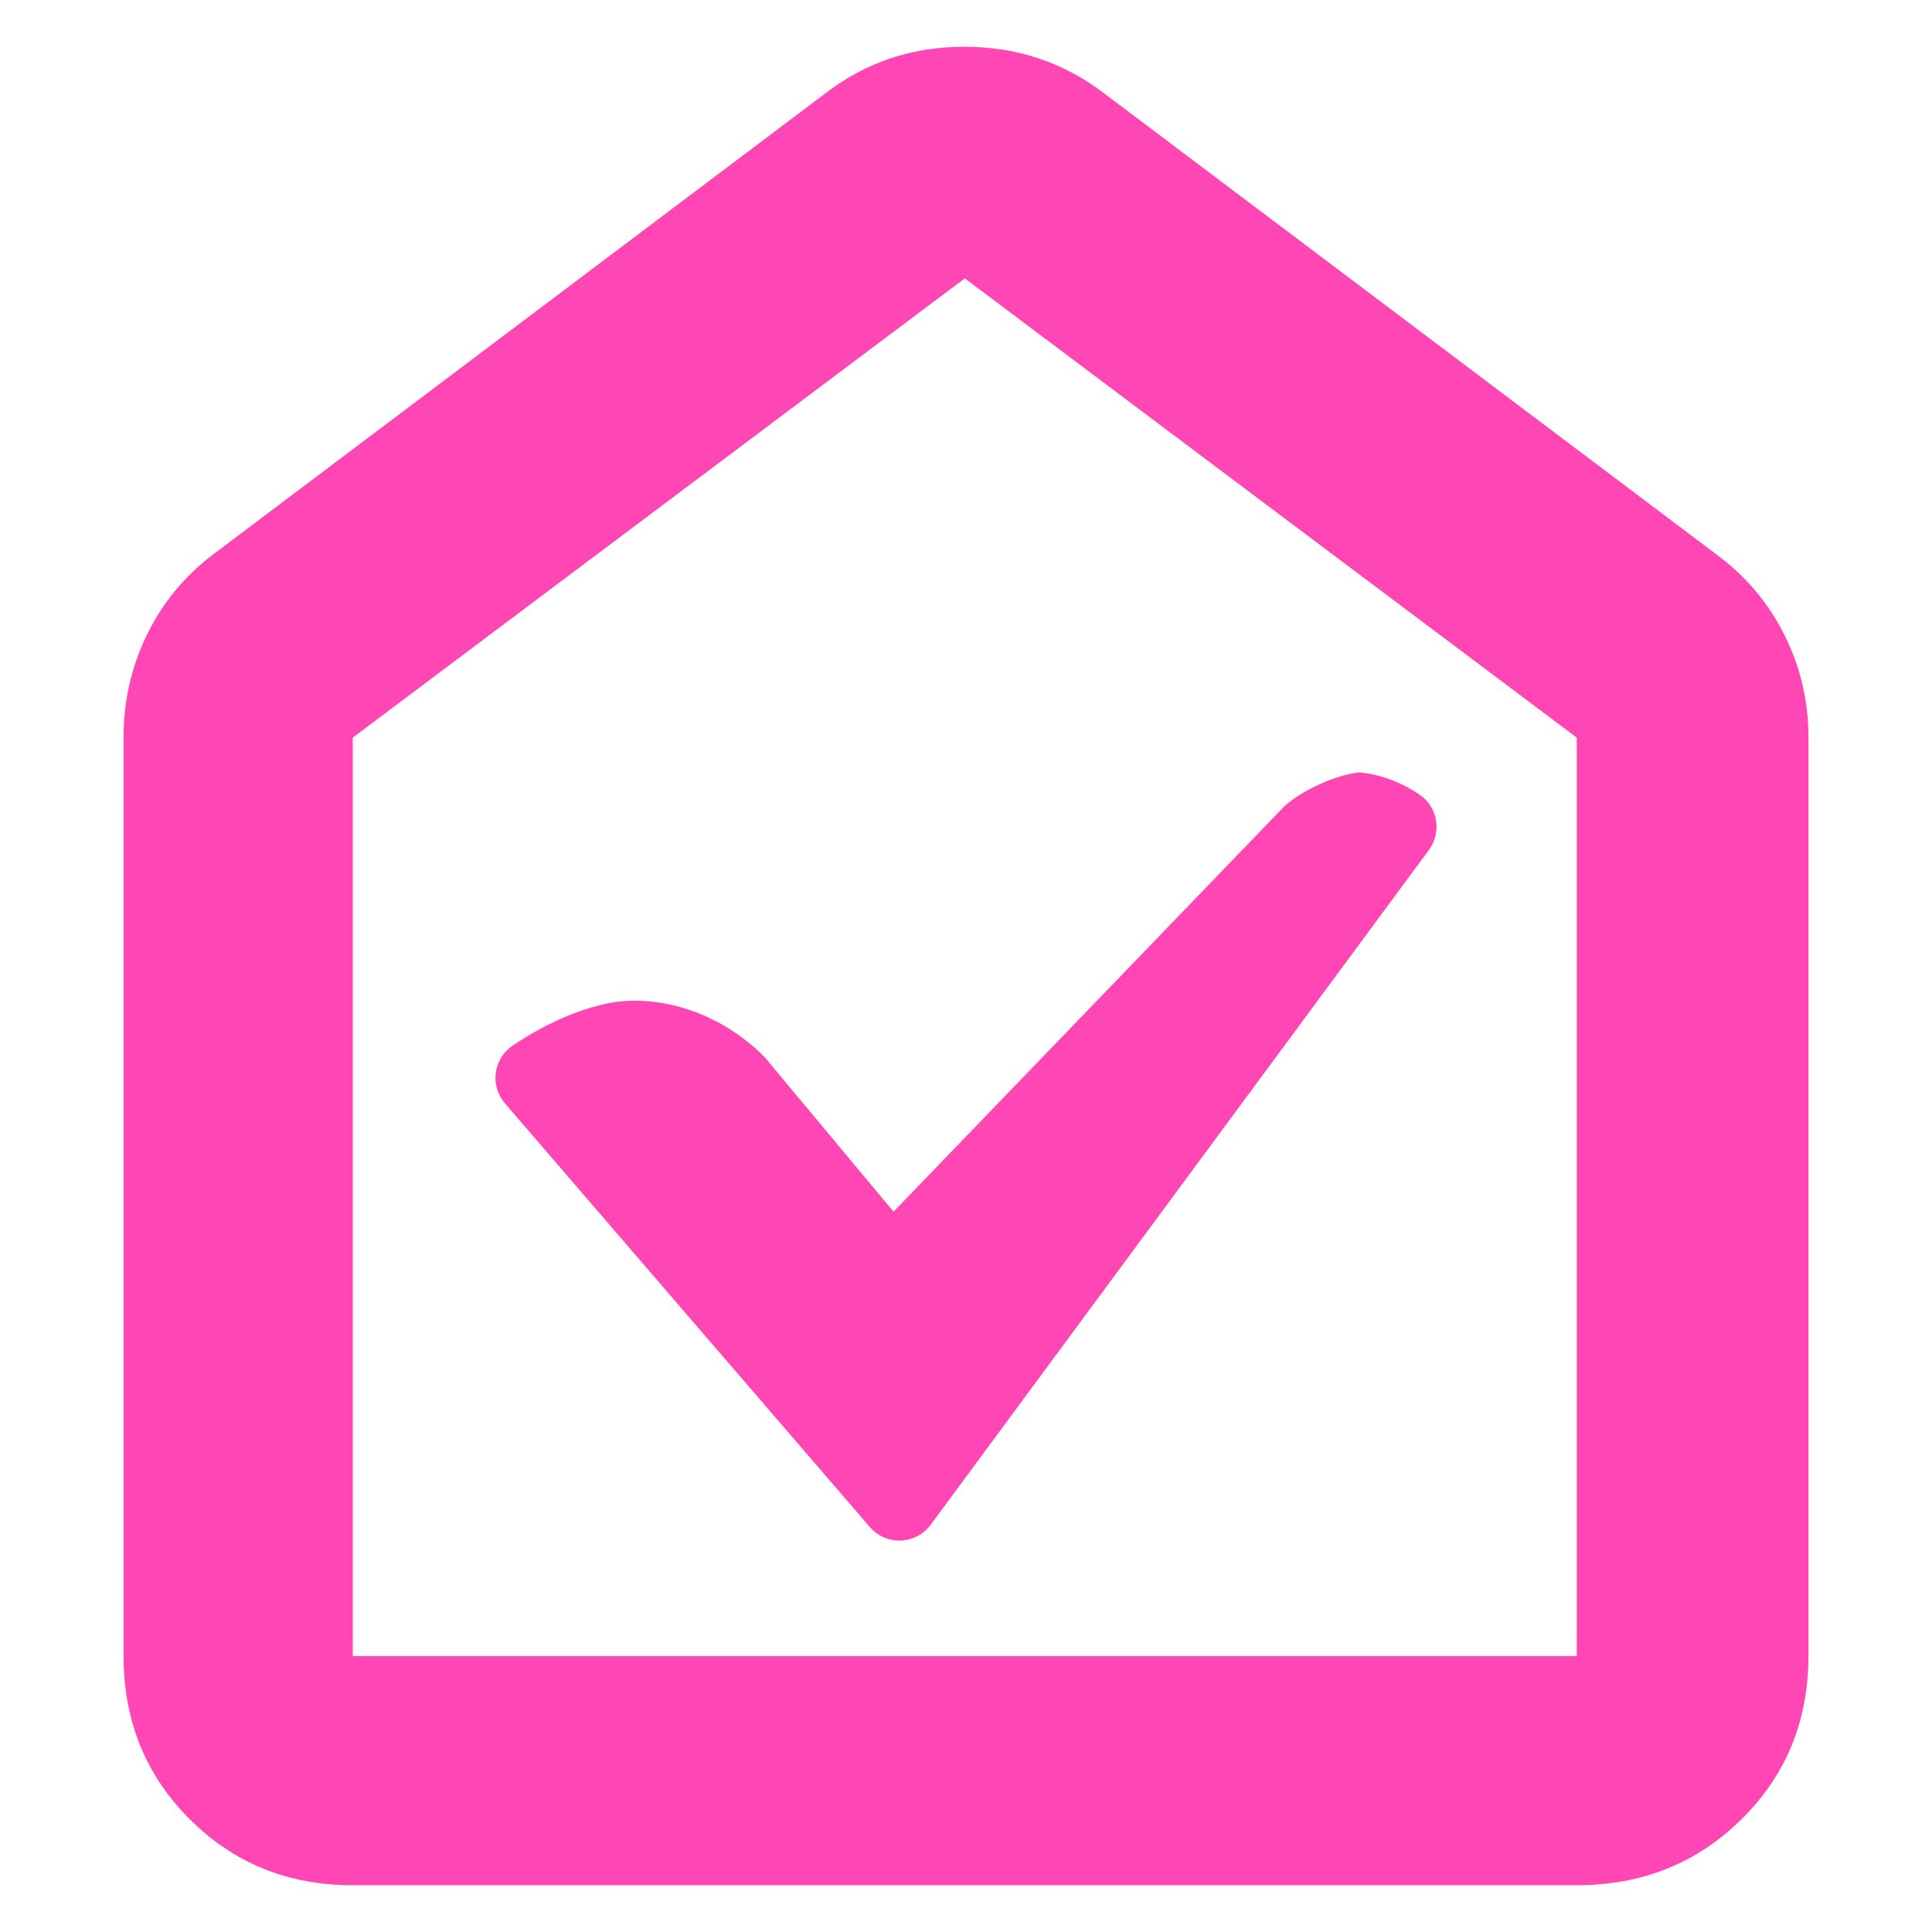 <svg viewBox="0 0 24 24" xmlns="http://www.w3.org/2000/svg"><path fill="rgb(255, 70, 180)" d="m16.874 9.595c.273.015.617.153.825.328.173.169.195.441.051.636l-6.188 8.381c-.087.119-.224.191-.371.197-.148.006-.29-.056-.386-.168l-4.533-5.263c-.09-.105-.132-.244-.113-.382.019-.137.096-.26.212-.337.147-.099.619-.406 1.174-.522.544-.113 1.332.045 1.951.664l1.604 1.923 4.846-5.027c.15-.145.54-.375.928-.43zm-12.492 10.977h15.205v-11.409l-7.602-5.705-7.603 5.705zm-2.847 0v-11.419c0-.445.096-.867.289-1.265s.47-.734.832-1.007l7.602-5.725c.499-.384 1.073-.575 1.722-.575s1.227.191 1.731.575l7.603 5.725c.371.273.655.609.853 1.007.199.398.298.82.298 1.265v11.419c0 .803-.277 1.479-.83 2.026s-1.236.821-2.048.821h-15.205c-.804 0-1.479-.274-2.026-.821s-.821-1.223-.821-2.026z"/></svg>